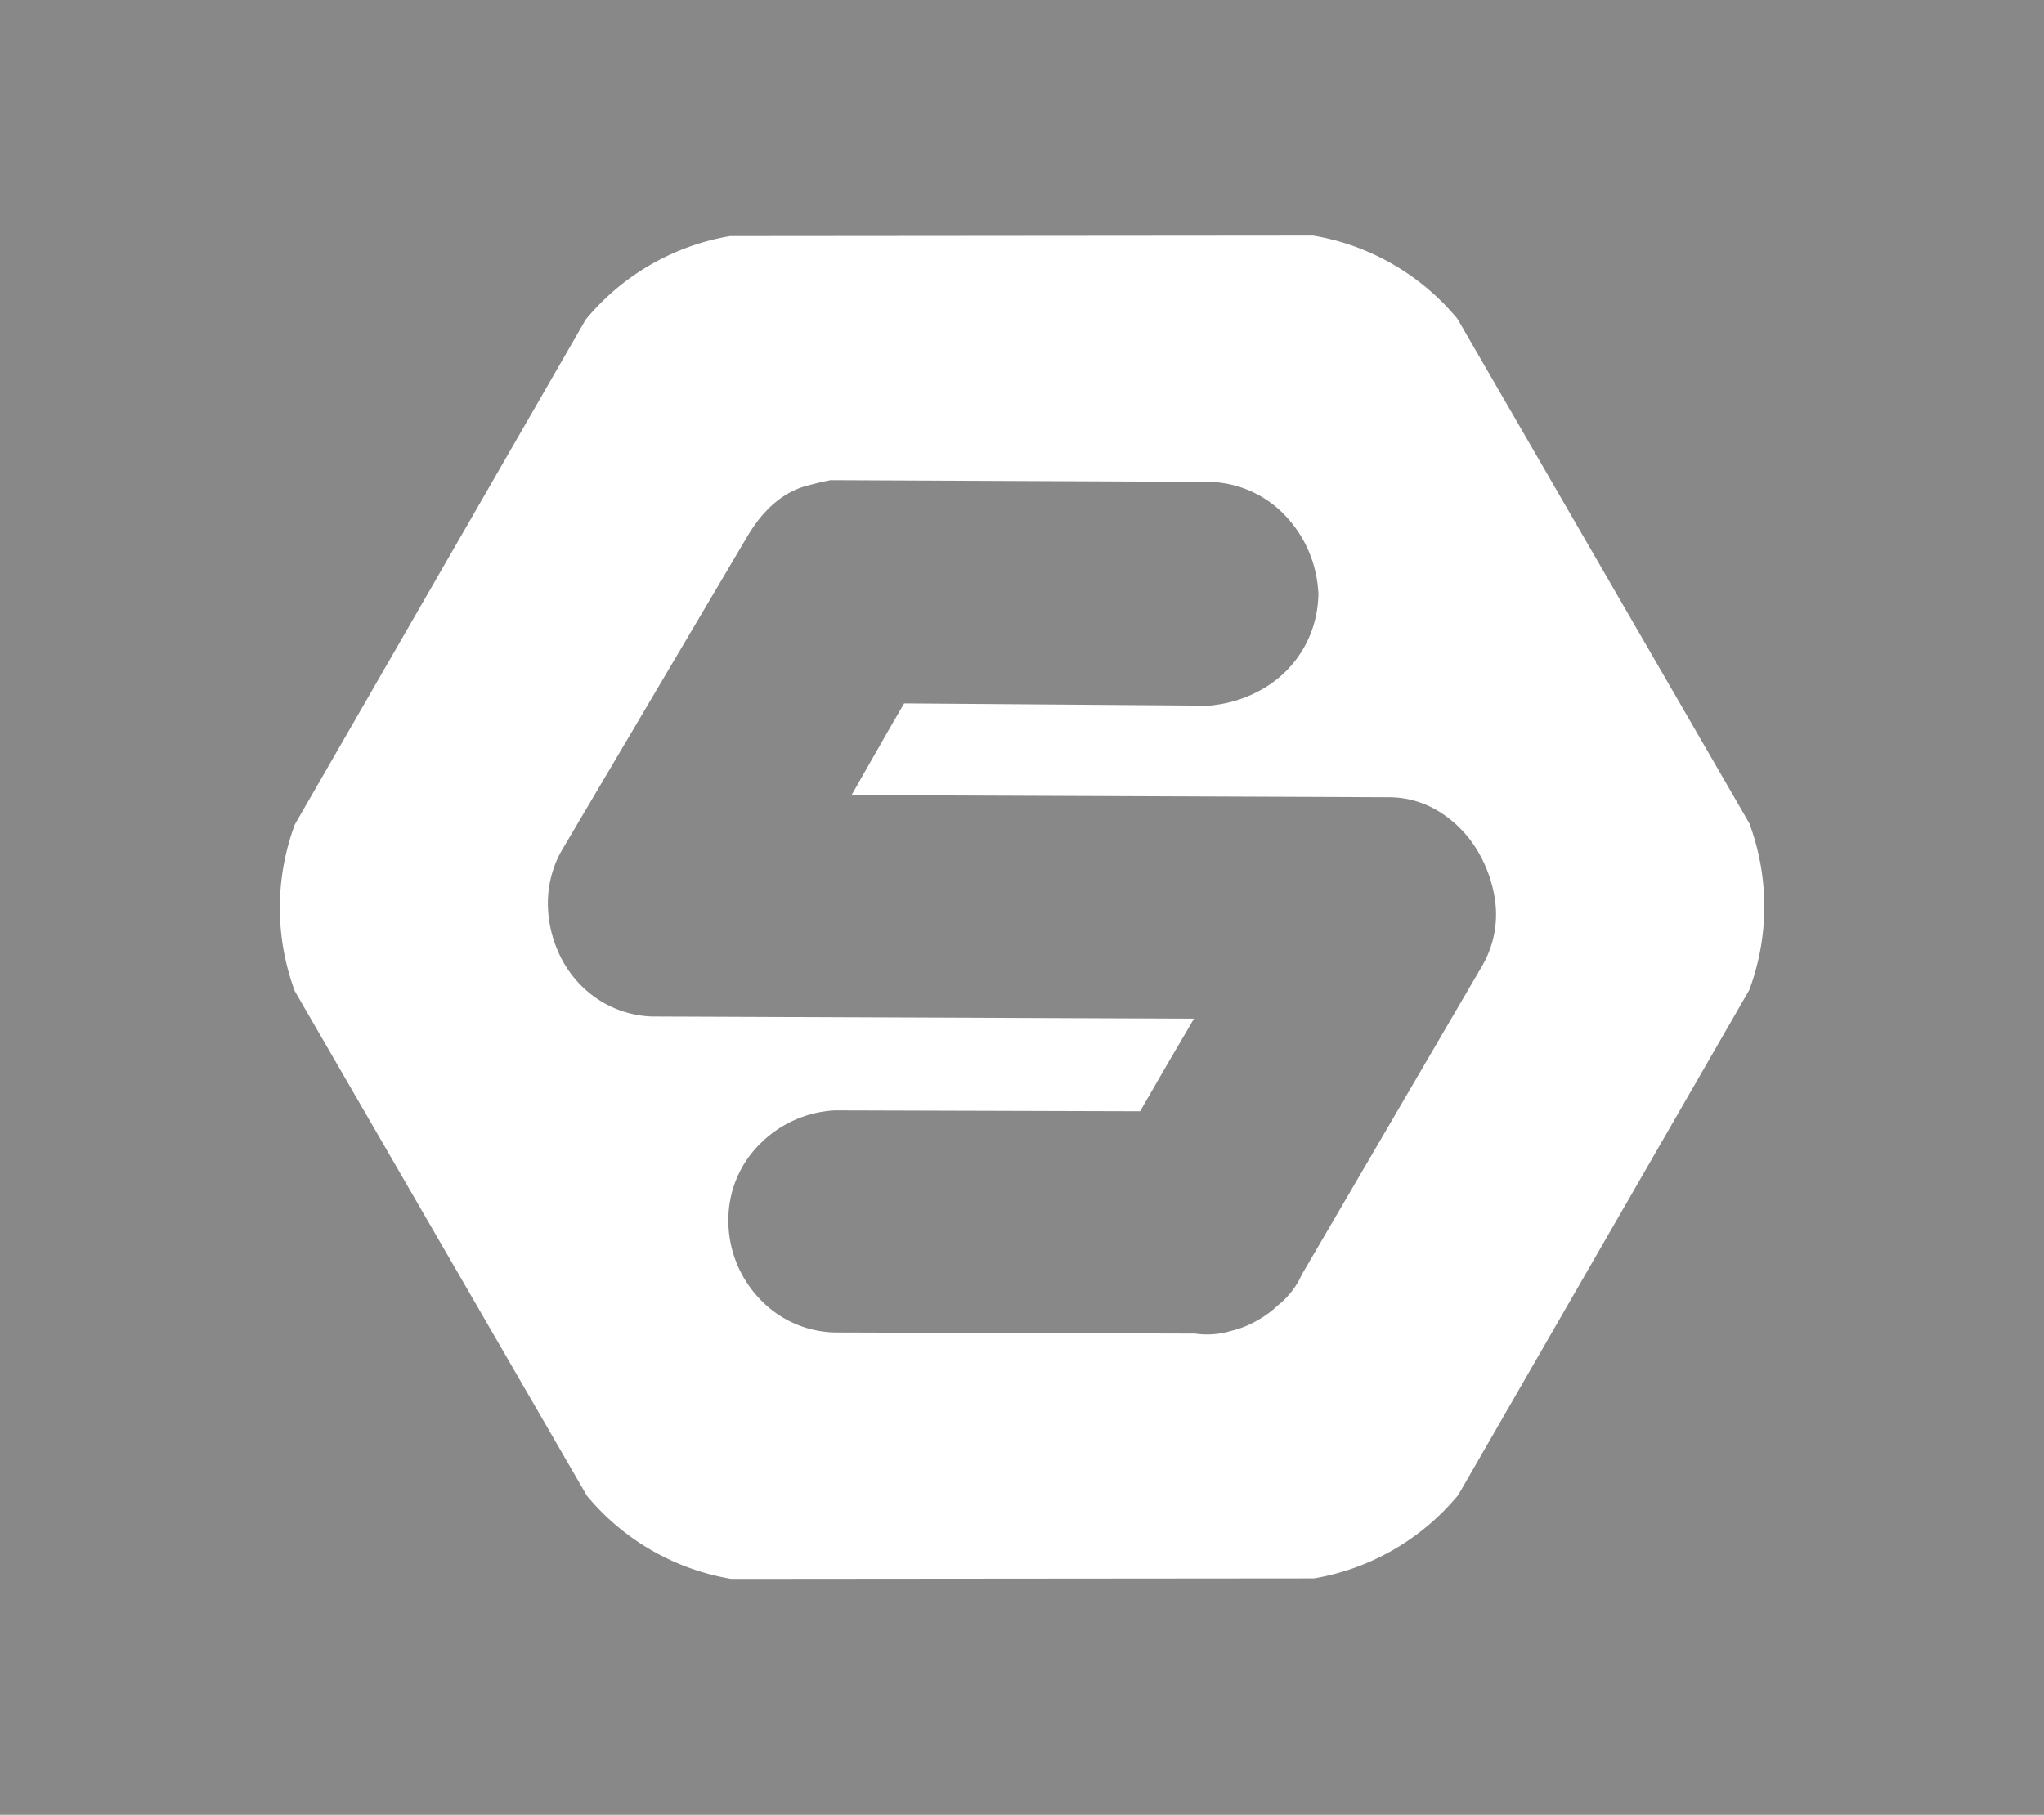 <svg xmlns="http://www.w3.org/2000/svg" viewBox="0 0 410.49 364.47"><defs><style>.cls-1{fill:#898888;}</style></defs><g id="Capa_2" data-name="Capa 2"><g id="Capa_1-2" data-name="Capa 1"><path class="cls-1" d="M297,171.33a23.25,23.25,0,0,0-7.29-7.88,19.16,19.16,0,0,0-11.08-3.33L171,159.69q1-1.69,1.92-3.36l5.8-10.15q1.36-2.35,2.86-4.91l61.31.46.79-.1a25.63,25.63,0,0,0,9.63-3.11,22.2,22.2,0,0,0,11.42-18.23l.06-.92-.07-.91a24.27,24.27,0,0,0-6.27-14.55,21.7,21.7,0,0,0-16.23-7.14l-75.42-.34-1.25.26c-.58.11-1.76.4-3.56.88-6.87,1.85-10.59,8-11.89,10.13l-37.35,63.21-.41.75a21.6,21.6,0,0,0-2.3,10.49,24.35,24.35,0,0,0,2.21,9.33A22,22,0,0,0,119.1,200a21,21,0,0,0,11.81,4.15l108.87.43-1.92,3.3q-3,5.08-6,10.3c-.91,1.59-1.88,3.24-2.89,5L168.39,223l-.72,0a22.8,22.8,0,0,0-14.79,6.49,21.41,21.41,0,0,0-6.6,15.82v.33A22.79,22.79,0,0,0,152.7,261a21.33,21.33,0,0,0,15.72,6.61l71.6.22a16.62,16.62,0,0,0,7.3-.56,19.6,19.6,0,0,0,5.32-2.16,20.48,20.48,0,0,0,4.05-3,16.33,16.33,0,0,0,4.76-6.15l36.12-61.83a20.53,20.53,0,0,0,2.67-13.36A26.65,26.65,0,0,0,297,171.33Z"/><path class="cls-1" d="M0,0V364.47H410.49V0ZM351.3,198.82,292.86,300.24a48,48,0,0,1-29,16.76l-117,.1a48,48,0,0,1-29-16.71L59.21,199.06a48.06,48.06,0,0,1,0-33.47L117.63,64.17a48,48,0,0,1,29-16.76l117.06-.1a47.94,47.94,0,0,1,29,16.71l58.62,101.33A48,48,0,0,1,351.3,198.82Z"/></g></g></svg>